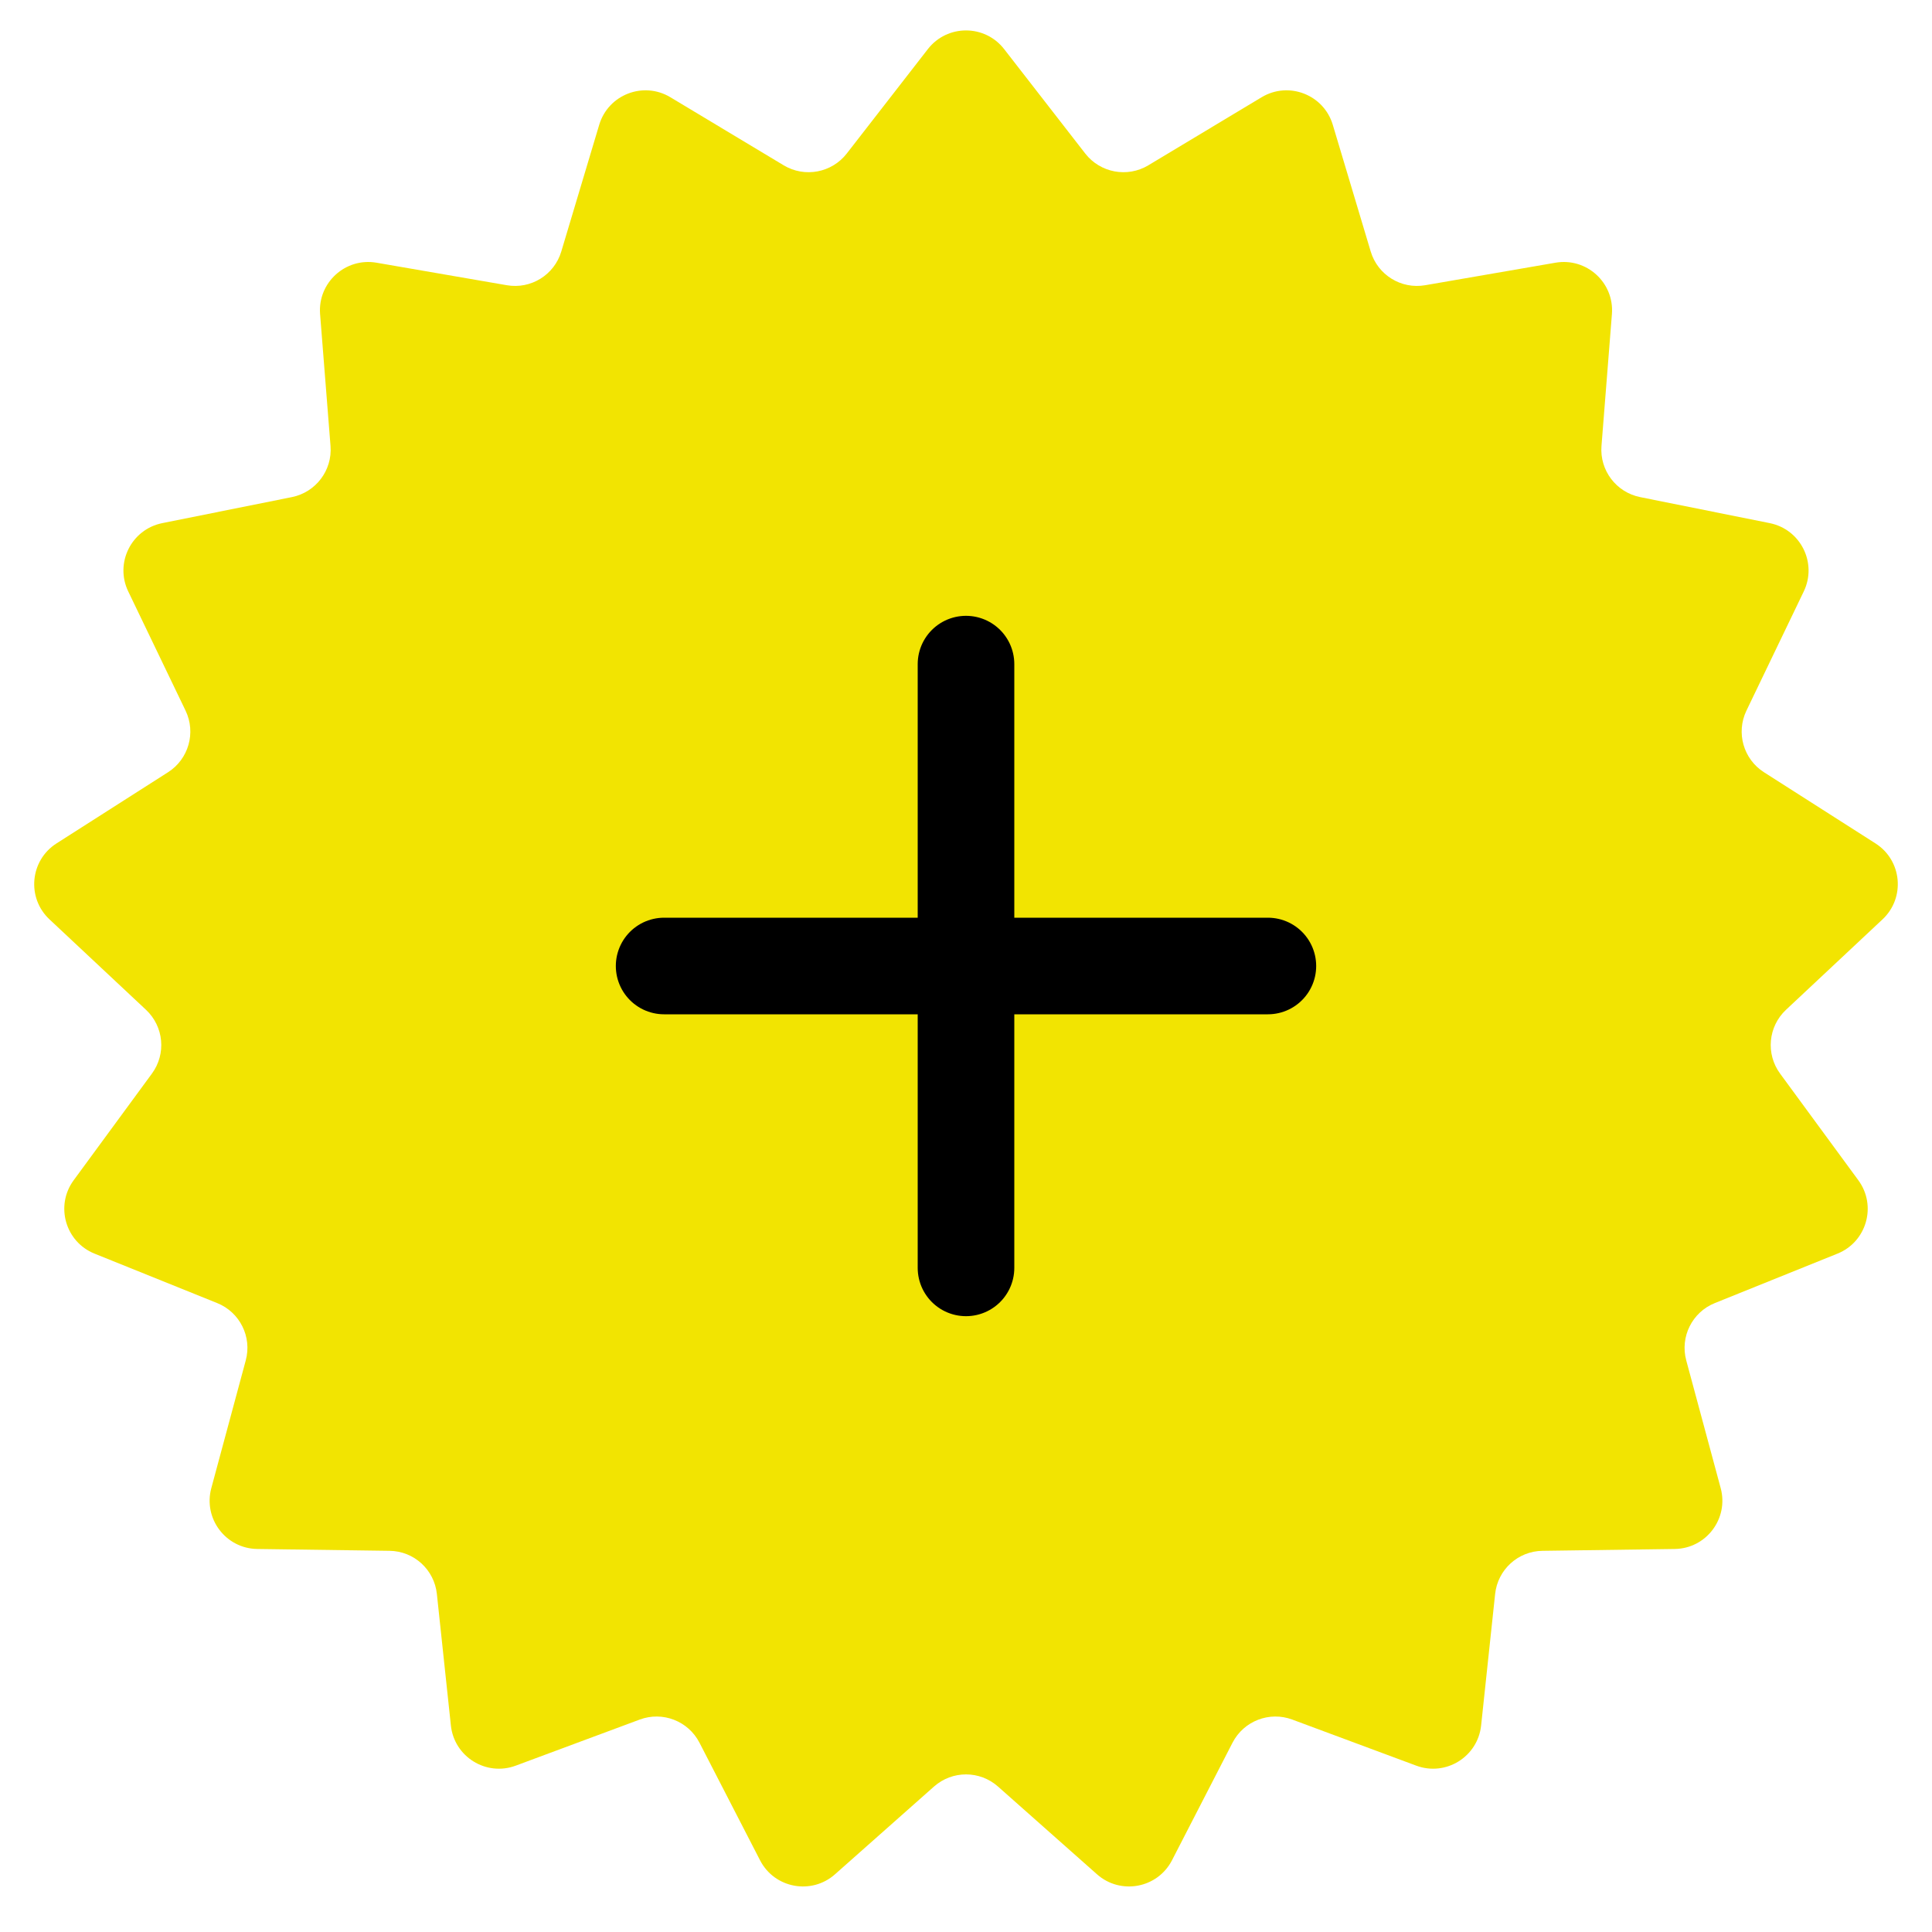 <svg width="40" height="40" viewBox="0 0 40 40" fill="none" xmlns="http://www.w3.org/2000/svg">
<path d="M19.21 1.017C19.611 0.501 20.389 0.501 20.79 1.017L22.469 3.179C22.78 3.578 23.34 3.683 23.774 3.423L26.121 2.013C26.681 1.677 27.407 1.959 27.594 2.584L28.379 5.207C28.524 5.692 29.009 5.992 29.508 5.905L32.205 5.439C32.849 5.328 33.424 5.853 33.373 6.503L33.157 9.233C33.117 9.737 33.461 10.192 33.957 10.292L36.641 10.831C37.281 10.96 37.628 11.657 37.345 12.245L36.158 14.713C35.939 15.169 36.095 15.717 36.522 15.989L38.83 17.462C39.38 17.813 39.452 18.589 38.975 19.035L36.977 20.907C36.608 21.253 36.555 21.82 36.855 22.228L38.475 24.436C38.861 24.962 38.648 25.711 38.043 25.955L35.503 26.979C35.034 27.168 34.78 27.678 34.912 28.166L35.625 30.81C35.795 31.44 35.326 32.061 34.673 32.07L31.936 32.108C31.429 32.114 31.008 32.498 30.955 33.002L30.665 35.724C30.596 36.373 29.934 36.783 29.322 36.556L26.756 35.602C26.281 35.425 25.75 35.631 25.518 36.081L24.265 38.515C23.966 39.095 23.2 39.238 22.712 38.805L20.663 36.989C20.285 36.653 19.715 36.653 19.337 36.989L17.288 38.805C16.8 39.238 16.034 39.095 15.736 38.515L14.482 36.081C14.25 35.631 13.719 35.425 13.244 35.602L10.678 36.556C10.066 36.783 9.404 36.373 9.335 35.724L9.045 33.002C8.992 32.498 8.571 32.114 8.065 32.108L5.327 32.07C4.674 32.061 4.205 31.44 4.375 30.81L5.088 28.166C5.22 27.678 4.966 27.168 4.497 26.979L1.957 25.955C1.352 25.711 1.139 24.962 1.525 24.436L3.145 22.228C3.445 21.82 3.392 21.253 3.023 20.907L1.025 19.035C0.548 18.589 0.62 17.813 1.17 17.462L3.478 15.989C3.905 15.717 4.061 15.169 3.842 14.713L2.655 12.245C2.372 11.657 2.719 10.96 3.359 10.831L6.043 10.292C6.539 10.192 6.883 9.737 6.843 9.233L6.627 6.503C6.576 5.853 7.152 5.328 7.795 5.439L10.492 5.905C10.991 5.992 11.476 5.692 11.621 5.207L12.406 2.584C12.593 1.959 13.319 1.677 13.879 2.013L16.226 3.423C16.66 3.683 17.22 3.578 17.531 3.179L19.21 1.017Z" fill="#F2E401"/>
<path d="M13.75 20H26.25M20 13.75V26.25" stroke="black" stroke-width="2" stroke-linecap="round" stroke-linejoin="round"/>
</svg>
